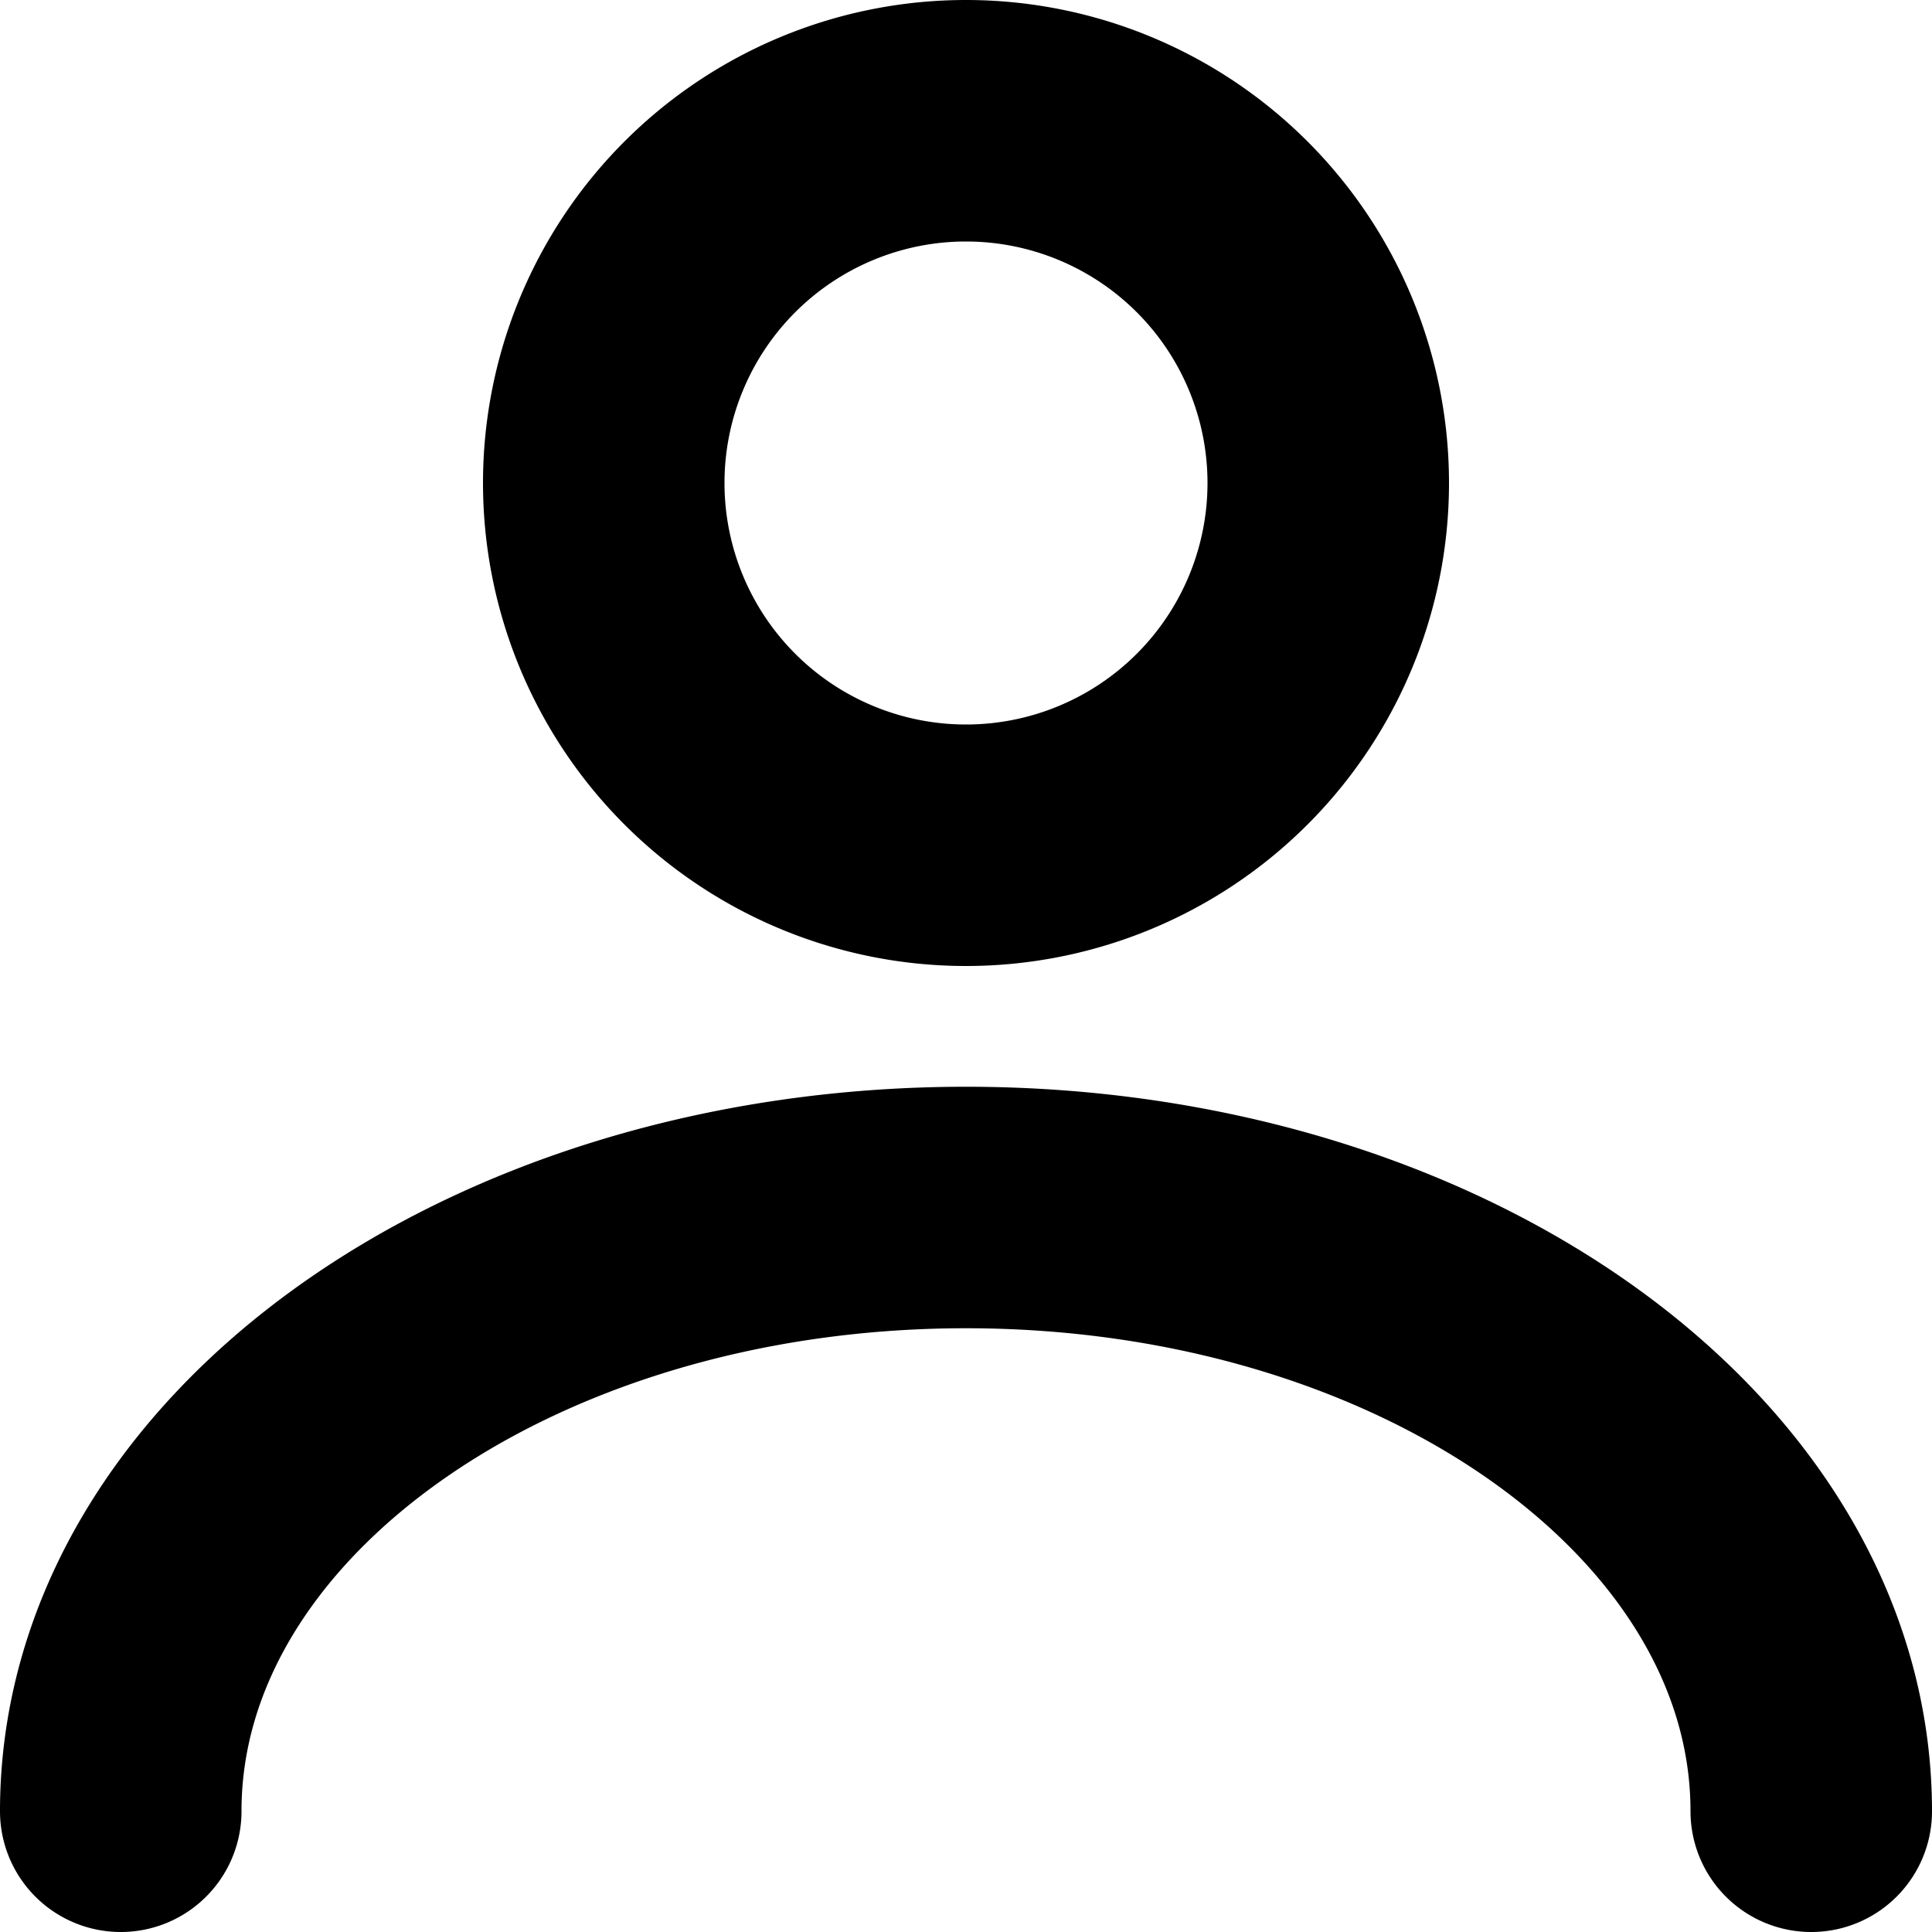 <svg xmlns="http://www.w3.org/2000/svg" width="16" height="16" viewBox="0 0 16 16">
  <title>User profile</title>
  <g fill-rule="evenodd">
    <rect fill="none" stroke="none" x="0" y="0" width="16" height="16"></rect>
    <path fill="none" stroke="currentColor" stroke-linecap="round" stroke-linejoin="round" stroke-width="2" d="M1 15c0-2.761 3.134-5 7-5s7 2.239 7 5M8 7a3 3 0 1 1 0-6 3 3 0 0 1 0 6z"></path>
  </g>
</svg>
